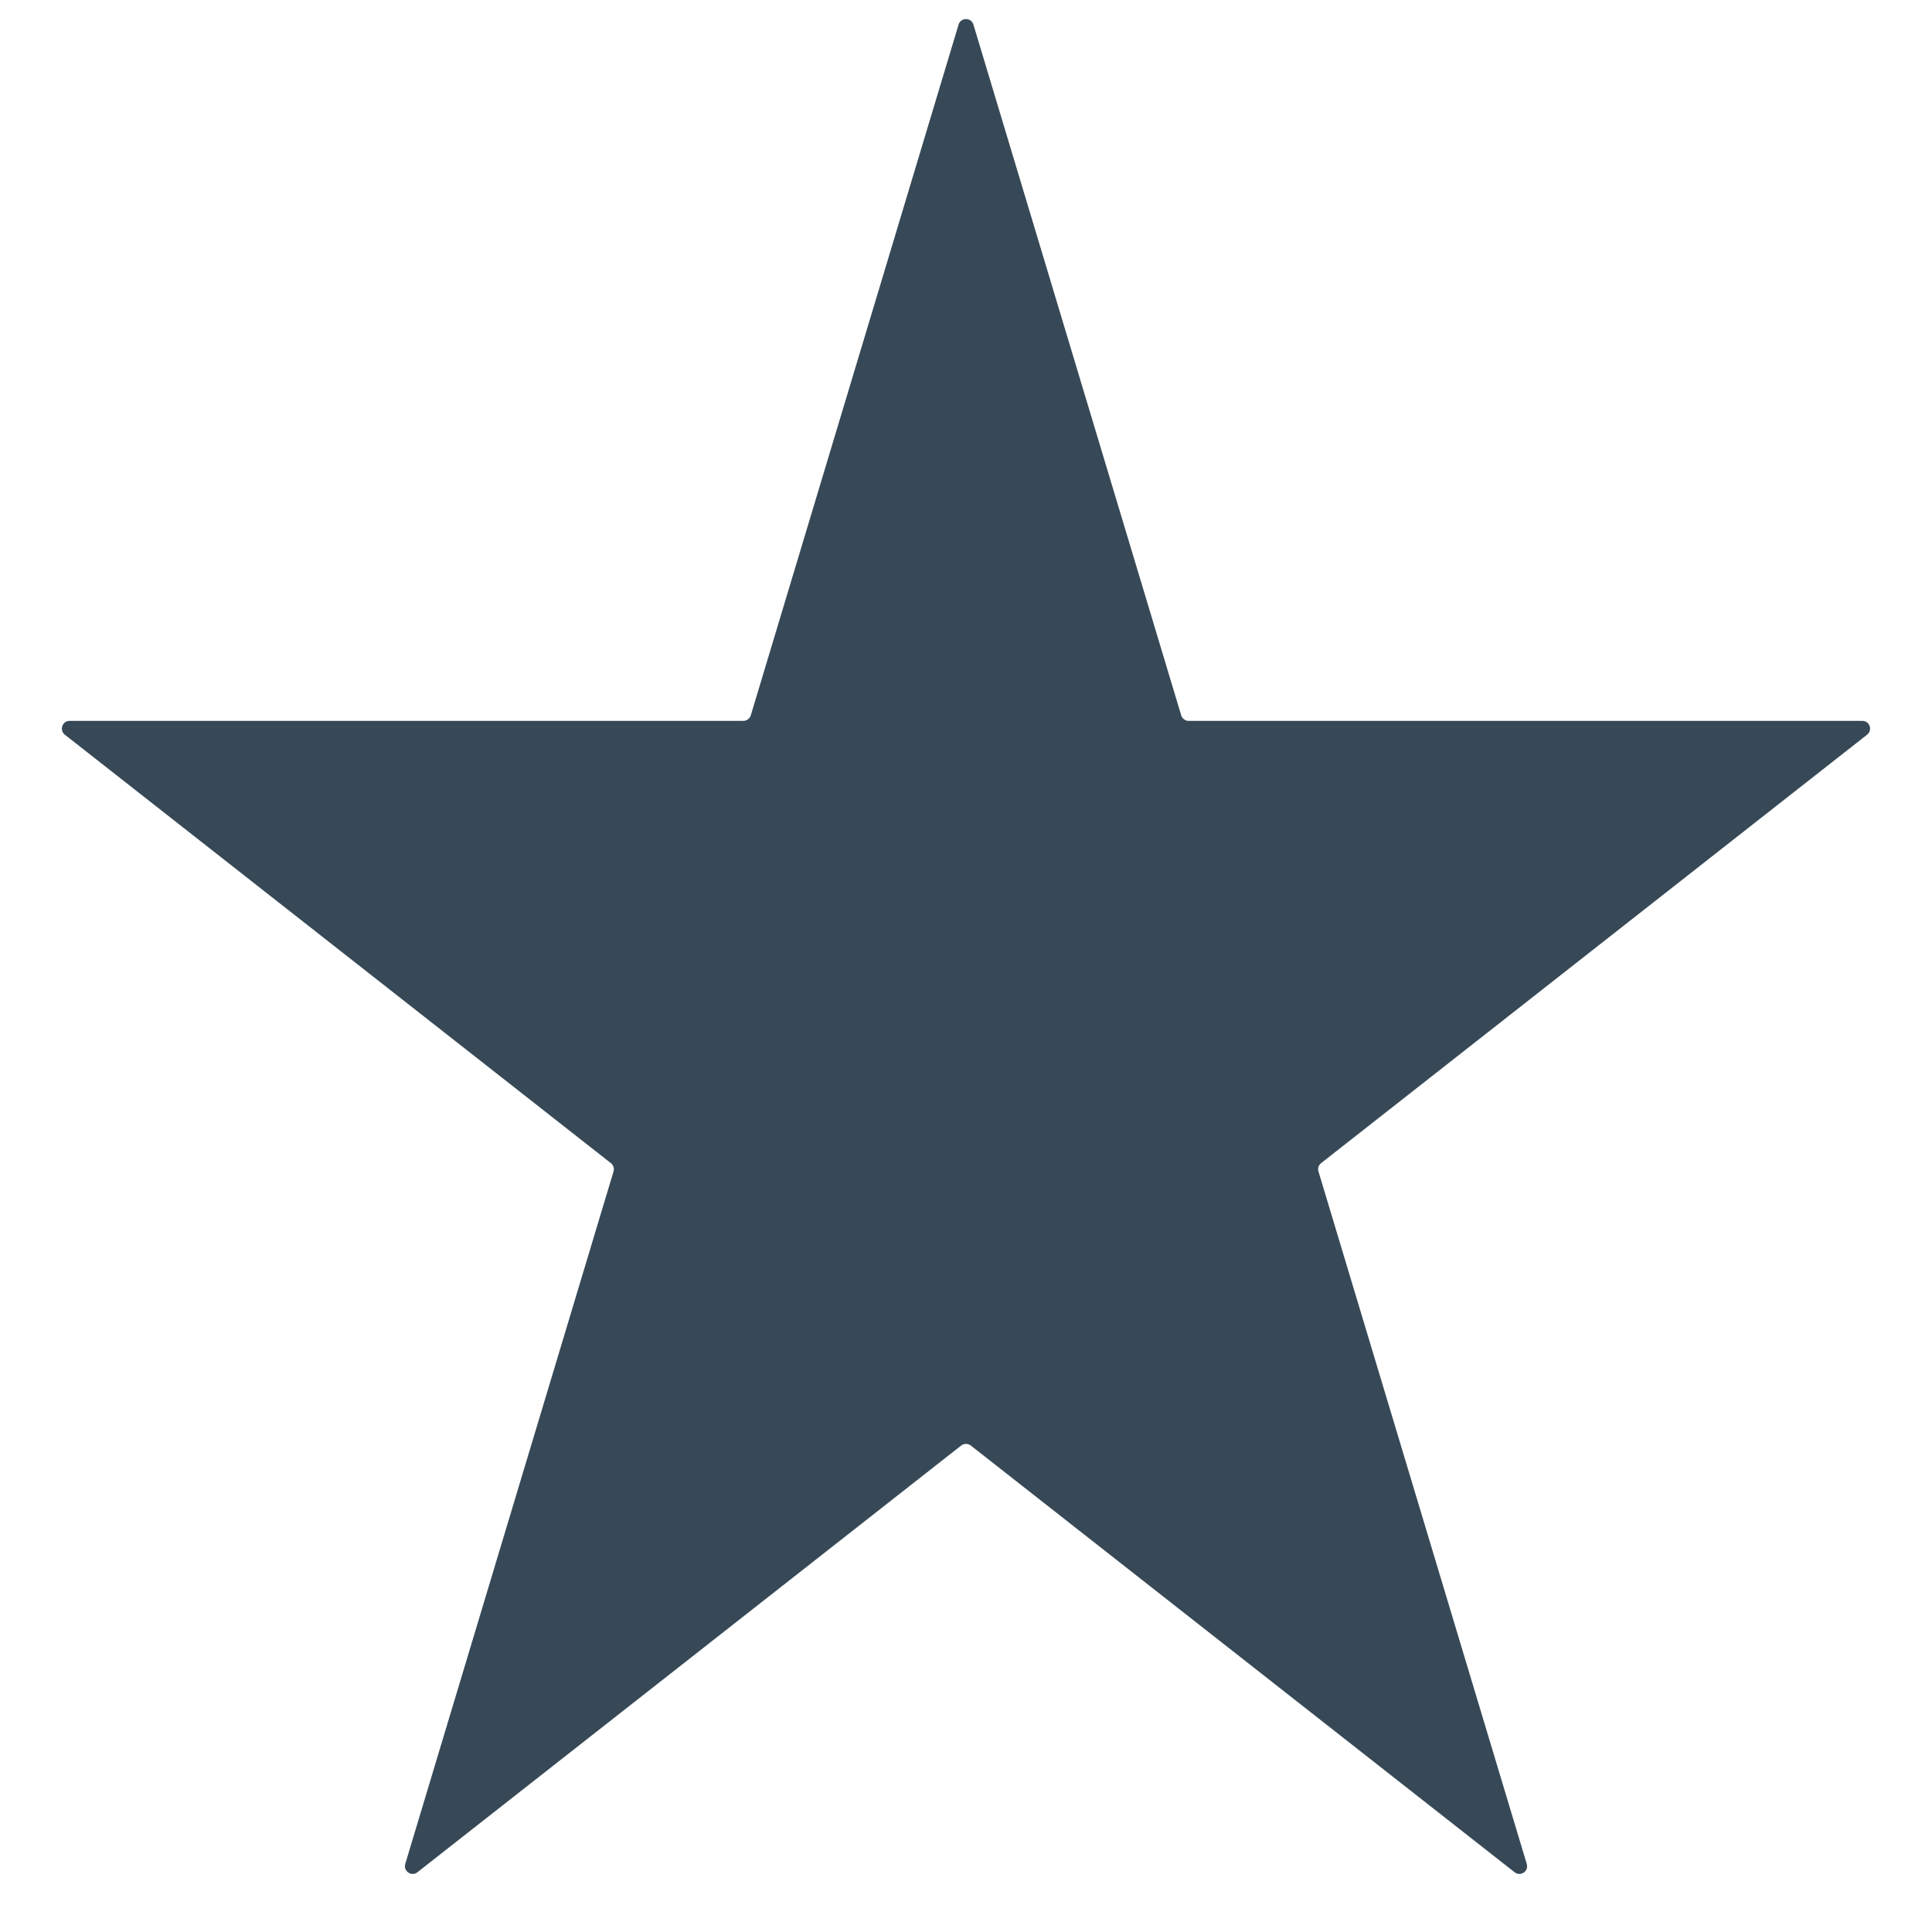 <svg width="25" height="25" viewBox="0 0 25 25" fill="none" xmlns="http://www.w3.org/2000/svg">
<path d="M12.404 0.318C12.433 0.223 12.567 0.223 12.596 0.318L15.285 9.257C15.298 9.299 15.337 9.328 15.381 9.328H24.099C24.194 9.328 24.235 9.448 24.16 9.507L17.095 15.051C17.062 15.077 17.049 15.119 17.061 15.159L19.756 24.119C19.785 24.213 19.676 24.287 19.599 24.227L12.562 18.705C12.525 18.677 12.475 18.677 12.438 18.705L5.401 24.227C5.324 24.287 5.216 24.213 5.244 24.119L7.939 15.159C7.951 15.119 7.938 15.077 7.905 15.051L0.839 9.507C0.765 9.448 0.806 9.328 0.901 9.328H9.619C9.663 9.328 9.702 9.299 9.715 9.257L12.404 0.318Z" fill="#374957"/>
</svg>
